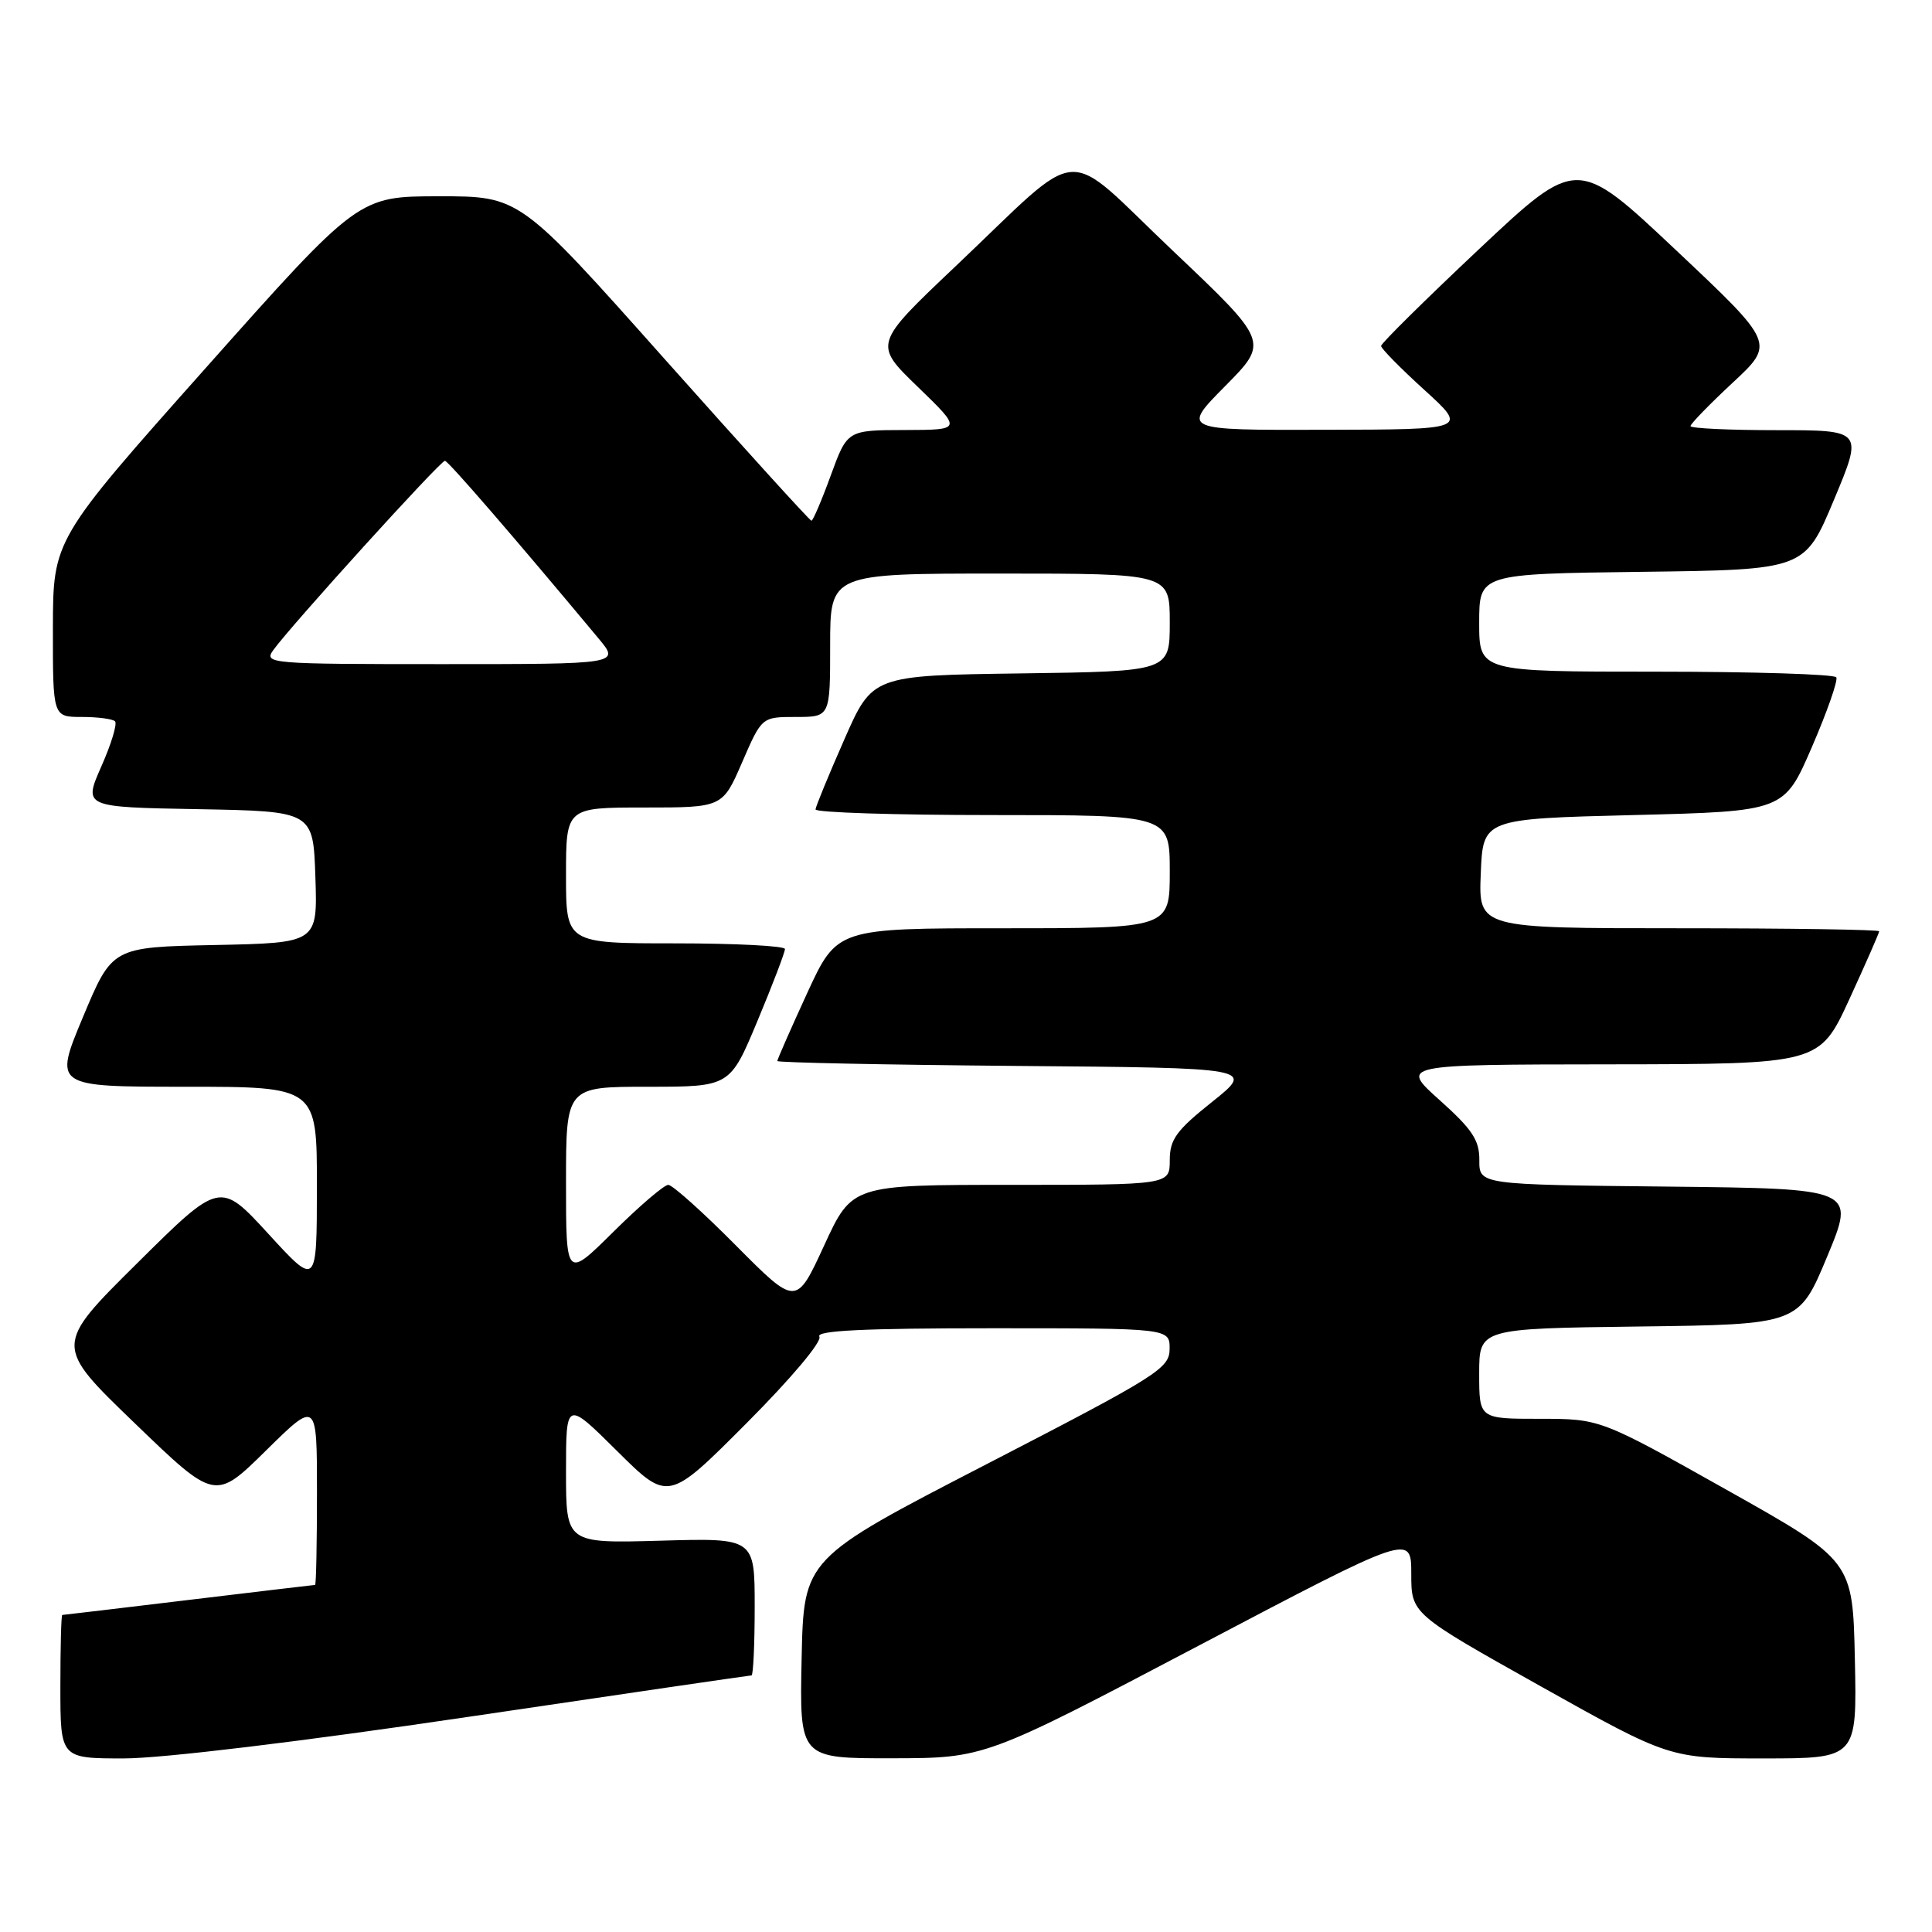 <?xml version="1.0" encoding="UTF-8" standalone="no"?>
<!DOCTYPE svg PUBLIC "-//W3C//DTD SVG 1.1//EN" "http://www.w3.org/Graphics/SVG/1.1/DTD/svg11.dtd" >
<svg xmlns="http://www.w3.org/2000/svg" xmlns:xlink="http://www.w3.org/1999/xlink" version="1.1" viewBox="0 0 256 256">
 <g >
 <path fill="currentColor"
d=" M 62.00 227.50 C 82.44 224.47 99.35 222.00 99.58 222.00 C 99.81 222.00 100.00 217.90 100.00 212.90 C 100.00 203.79 100.00 203.79 87.50 204.15 C 75.00 204.50 75.00 204.50 75.00 195.03 C 75.00 185.55 75.00 185.55 81.77 192.27 C 88.54 198.99 88.54 198.99 98.90 188.60 C 104.84 182.64 108.96 177.74 108.57 177.11 C 108.07 176.31 114.47 176.00 131.44 176.00 C 155.00 176.00 155.00 176.00 154.98 178.75 C 154.96 181.33 153.42 182.29 130.73 194.01 C 106.50 206.52 106.50 206.52 106.22 219.76 C 105.94 233.00 105.94 233.00 118.22 232.98 C 130.50 232.96 130.50 232.96 158.75 218.10 C 187.00 203.24 187.00 203.24 187.00 208.54 C 187.00 213.83 187.00 213.83 204.11 223.42 C 221.22 233.00 221.22 233.00 233.64 233.00 C 246.06 233.00 246.06 233.00 245.78 219.90 C 245.50 206.80 245.50 206.80 228.77 197.40 C 212.04 188.00 212.04 188.00 204.02 188.00 C 196.00 188.00 196.00 188.00 196.00 182.02 C 196.00 176.04 196.00 176.04 217.18 175.77 C 238.36 175.50 238.36 175.50 242.11 166.50 C 245.86 157.50 245.86 157.50 220.93 157.23 C 196.00 156.97 196.00 156.97 196.02 153.73 C 196.04 151.08 195.09 149.65 190.77 145.78 C 185.50 141.06 185.50 141.06 213.30 141.03 C 241.09 141.00 241.09 141.00 245.05 132.40 C 247.22 127.67 249.00 123.62 249.00 123.40 C 249.00 123.18 237.06 123.00 222.46 123.00 C 195.91 123.00 195.91 123.00 196.21 115.75 C 196.50 108.50 196.50 108.50 216.45 108.00 C 236.40 107.50 236.40 107.50 240.08 99.00 C 242.10 94.33 243.56 90.16 243.32 89.75 C 243.08 89.34 232.33 89.00 219.44 89.00 C 196.00 89.00 196.00 89.00 196.00 82.52 C 196.00 76.04 196.00 76.04 217.56 75.77 C 239.13 75.50 239.13 75.50 243.00 66.25 C 246.87 57.00 246.87 57.00 235.44 57.00 C 229.15 57.00 224.00 56.76 224.00 56.46 C 224.00 56.16 226.52 53.57 229.59 50.71 C 235.19 45.50 235.19 45.50 222.08 33.15 C 208.97 20.80 208.97 20.80 195.98 33.01 C 188.84 39.73 183.00 45.50 183.00 45.84 C 183.00 46.18 185.59 48.81 188.75 51.68 C 194.50 56.91 194.50 56.91 175.53 56.95 C 156.56 57.00 156.56 57.00 162.35 51.15 C 168.14 45.30 168.14 45.30 155.39 33.21 C 140.51 19.10 143.97 18.85 126.62 35.28 C 115.74 45.59 115.74 45.59 121.62 51.27 C 127.50 56.96 127.50 56.96 119.88 56.98 C 112.27 57.00 112.27 57.00 110.08 63.00 C 108.88 66.30 107.72 69.00 107.52 69.00 C 107.31 69.00 98.53 59.32 88.00 47.50 C 68.86 26.00 68.86 26.00 58.18 26.01 C 47.50 26.01 47.50 26.01 27.26 48.76 C 7.03 71.50 7.03 71.50 7.01 83.25 C 7.00 95.00 7.00 95.00 10.83 95.00 C 12.94 95.00 14.93 95.26 15.24 95.58 C 15.56 95.89 14.75 98.58 13.43 101.55 C 11.05 106.95 11.05 106.95 26.27 107.22 C 41.50 107.50 41.50 107.50 41.79 116.22 C 42.08 124.94 42.08 124.94 28.47 125.22 C 14.87 125.50 14.87 125.50 11.00 134.75 C 7.13 144.00 7.13 144.00 24.56 144.00 C 42.00 144.00 42.00 144.00 41.99 157.25 C 41.98 170.50 41.98 170.50 35.57 163.50 C 29.15 156.50 29.15 156.50 18.16 167.40 C 7.17 178.29 7.17 178.29 17.84 188.57 C 28.50 198.85 28.50 198.85 35.25 192.20 C 42.00 185.55 42.00 185.55 42.00 197.78 C 42.00 204.50 41.89 210.00 41.75 210.01 C 41.61 210.01 34.08 210.91 25.00 212.00 C 15.93 213.09 8.39 213.99 8.25 213.99 C 8.11 214.00 8.00 218.28 8.00 223.50 C 8.00 233.00 8.00 233.00 16.42 233.00 C 21.45 233.00 39.79 230.79 62.00 227.50 Z  M 97.52 165.04 C 93.14 160.62 89.10 157.00 88.55 157.00 C 88.00 157.00 84.73 159.80 81.28 163.22 C 75.00 169.44 75.00 169.44 75.00 156.72 C 75.00 144.00 75.00 144.00 85.86 144.00 C 96.73 144.00 96.73 144.00 100.38 135.25 C 102.39 130.44 104.02 126.16 104.01 125.75 C 104.01 125.34 97.47 125.00 89.50 125.00 C 75.00 125.00 75.00 125.00 75.00 116.00 C 75.00 107.00 75.00 107.00 85.37 107.00 C 95.74 107.00 95.74 107.00 98.34 101.00 C 100.94 95.00 100.94 95.00 105.47 95.00 C 110.00 95.00 110.00 95.00 110.00 85.50 C 110.00 76.00 110.00 76.00 132.50 76.00 C 155.00 76.00 155.00 76.00 155.00 82.48 C 155.00 88.96 155.00 88.96 135.30 89.23 C 115.60 89.50 115.60 89.50 111.87 98.00 C 109.81 102.67 108.10 106.84 108.06 107.25 C 108.03 107.66 118.57 108.00 131.50 108.00 C 155.00 108.00 155.00 108.00 155.00 115.50 C 155.00 123.00 155.00 123.00 132.95 123.00 C 110.91 123.00 110.91 123.00 106.95 131.60 C 104.78 136.33 103.00 140.37 103.00 140.59 C 103.00 140.80 117.23 141.09 134.63 141.24 C 166.25 141.50 166.25 141.50 160.63 145.99 C 155.86 149.79 155.00 150.98 155.00 153.74 C 155.00 157.00 155.00 157.00 133.95 157.00 C 112.90 157.00 112.90 157.00 109.20 165.04 C 105.50 173.07 105.50 173.07 97.52 165.04 Z  M 36.19 86.17 C 38.49 82.95 58.39 61.00 58.96 61.06 C 59.42 61.11 68.20 71.26 79.32 84.61 C 82.15 88.00 82.15 88.00 58.52 88.00 C 35.80 88.00 34.94 87.93 36.19 86.17 Z "/>
</g>
</svg>